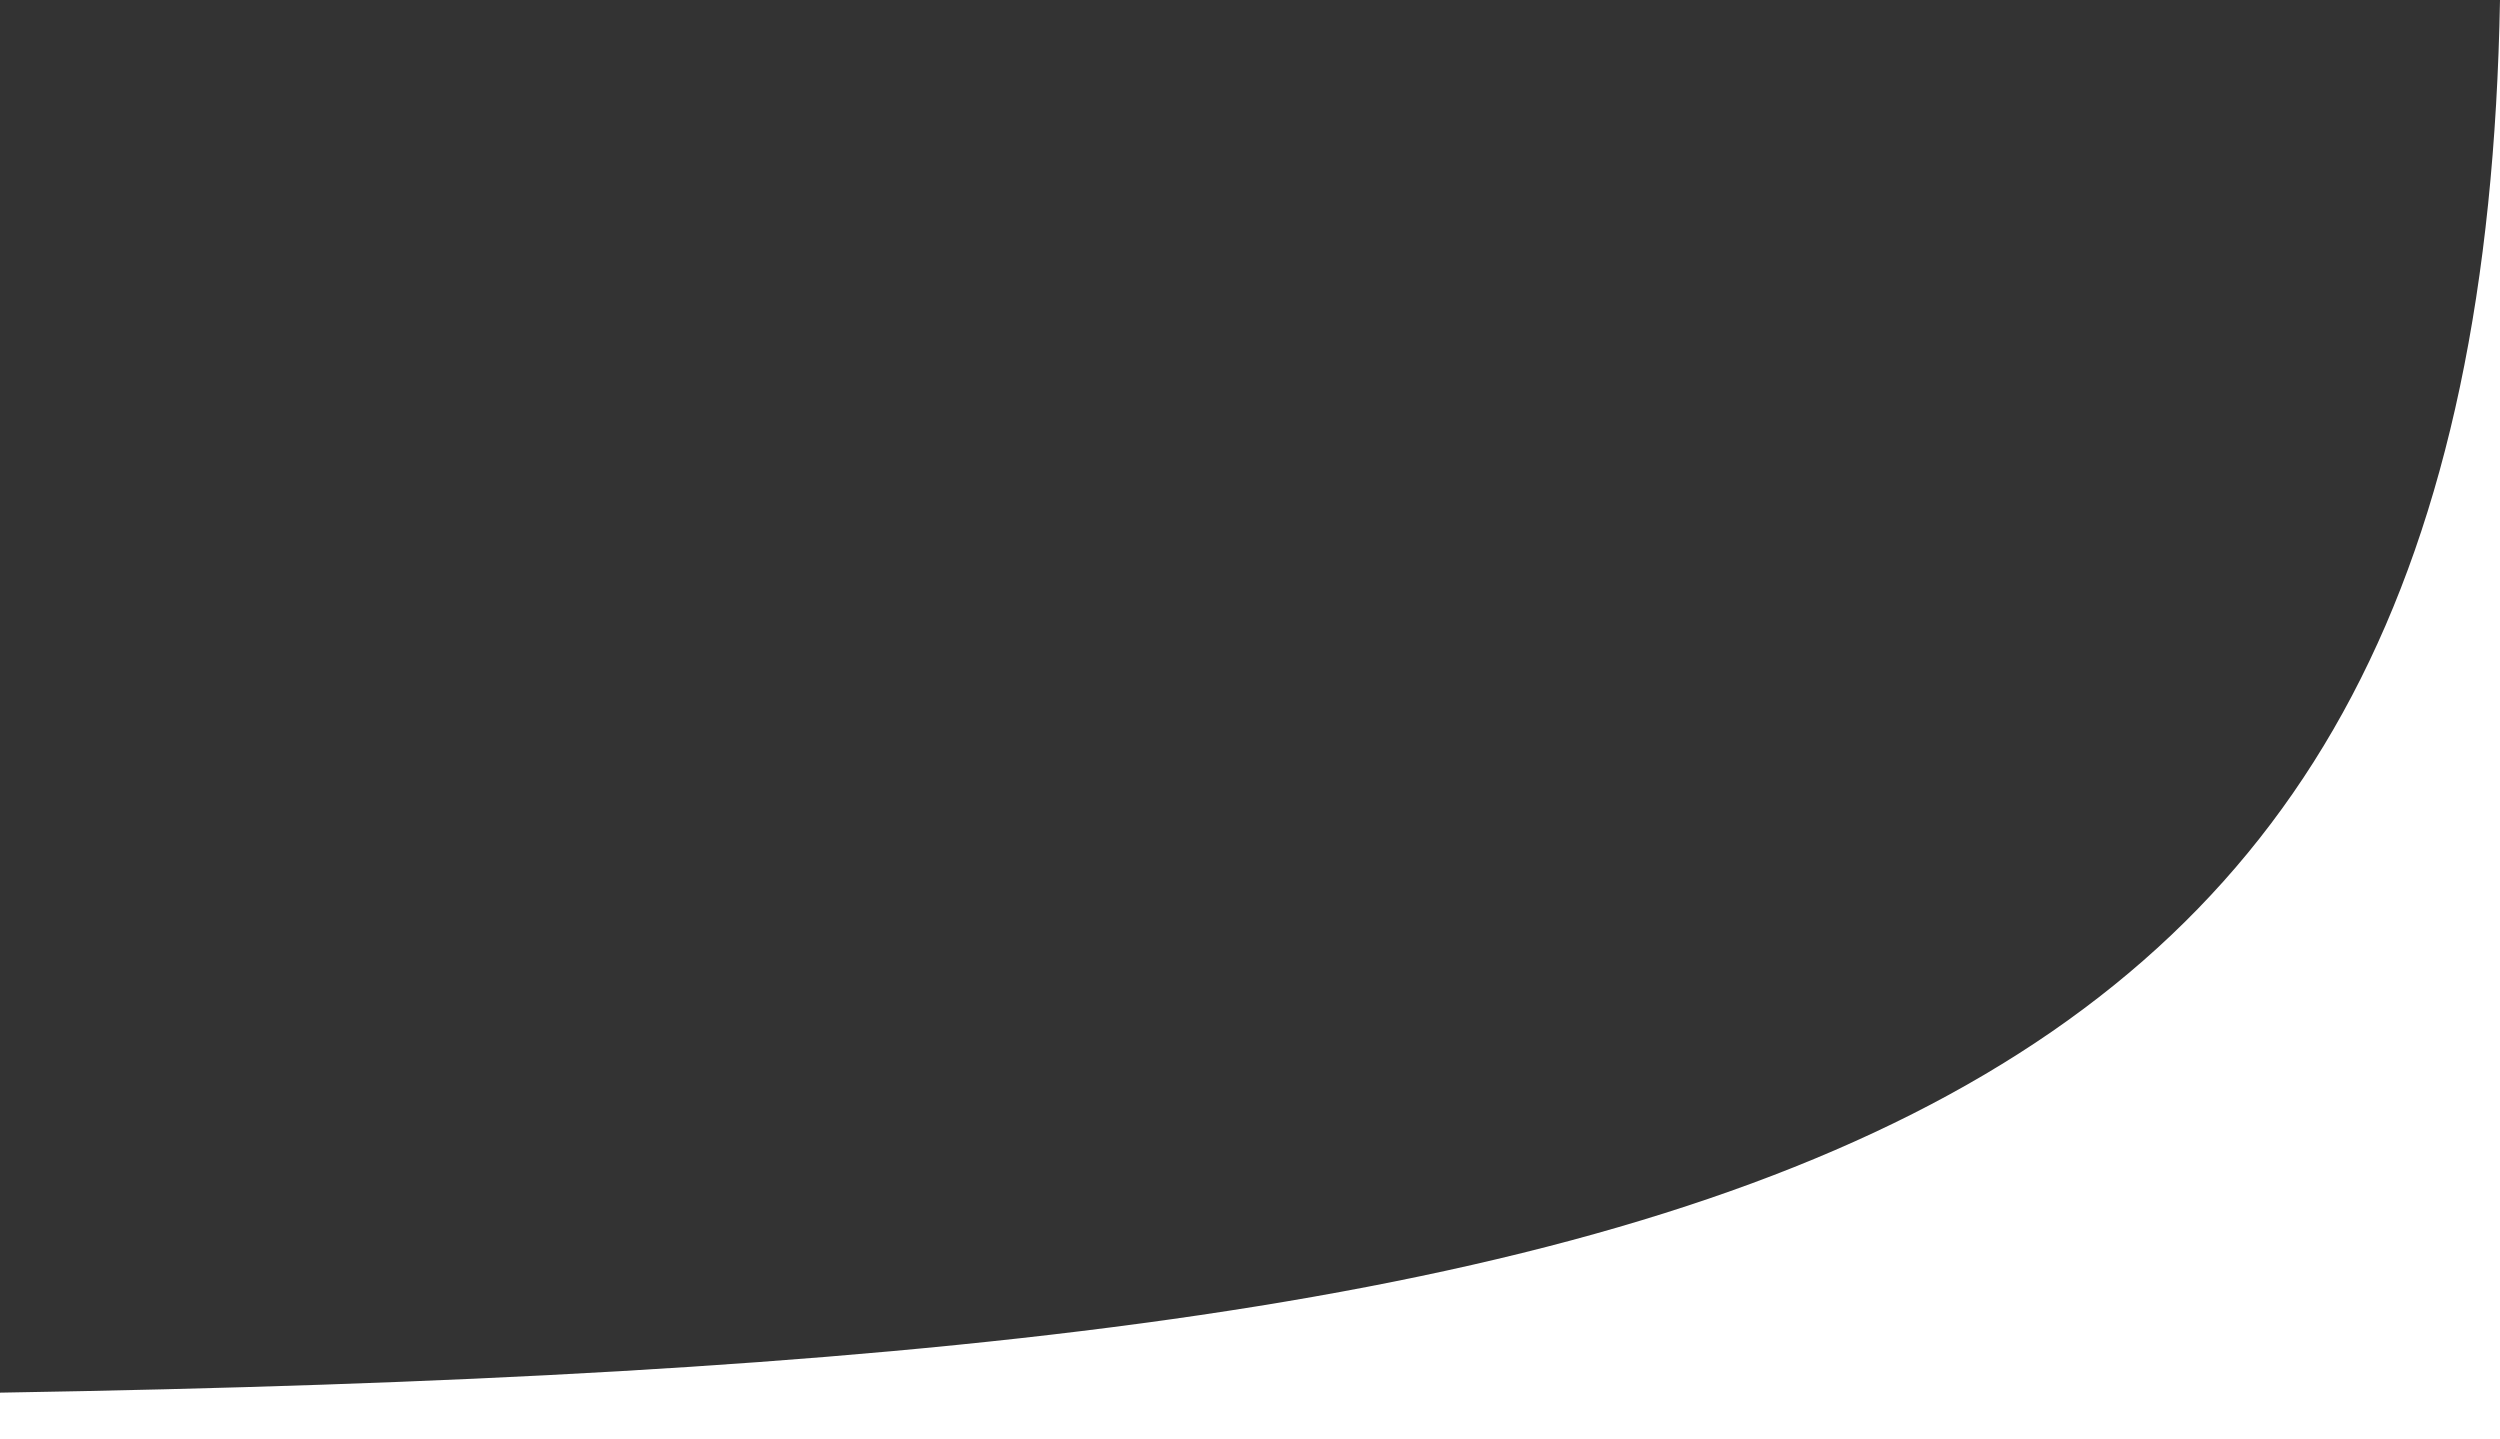 <svg width="33" height="19" viewBox="0 0 33 19" fill="none" xmlns="http://www.w3.org/2000/svg">
<rect x="0" y="0" width="33" height="19" fill="#333333" stroke="none"/>
<rect x="32" y="18" width="1" height="1" fill="white"/>
<path d="M0 18.383C23.589 17.992 32.727 15.092 33 0V18.383V18.951C33 18.978 32.978 19 32.951 19H2.091L0.006 19C0.005 19 0 18.999 0 18.998L0 18.383Z" fill="white"/>
</svg>
